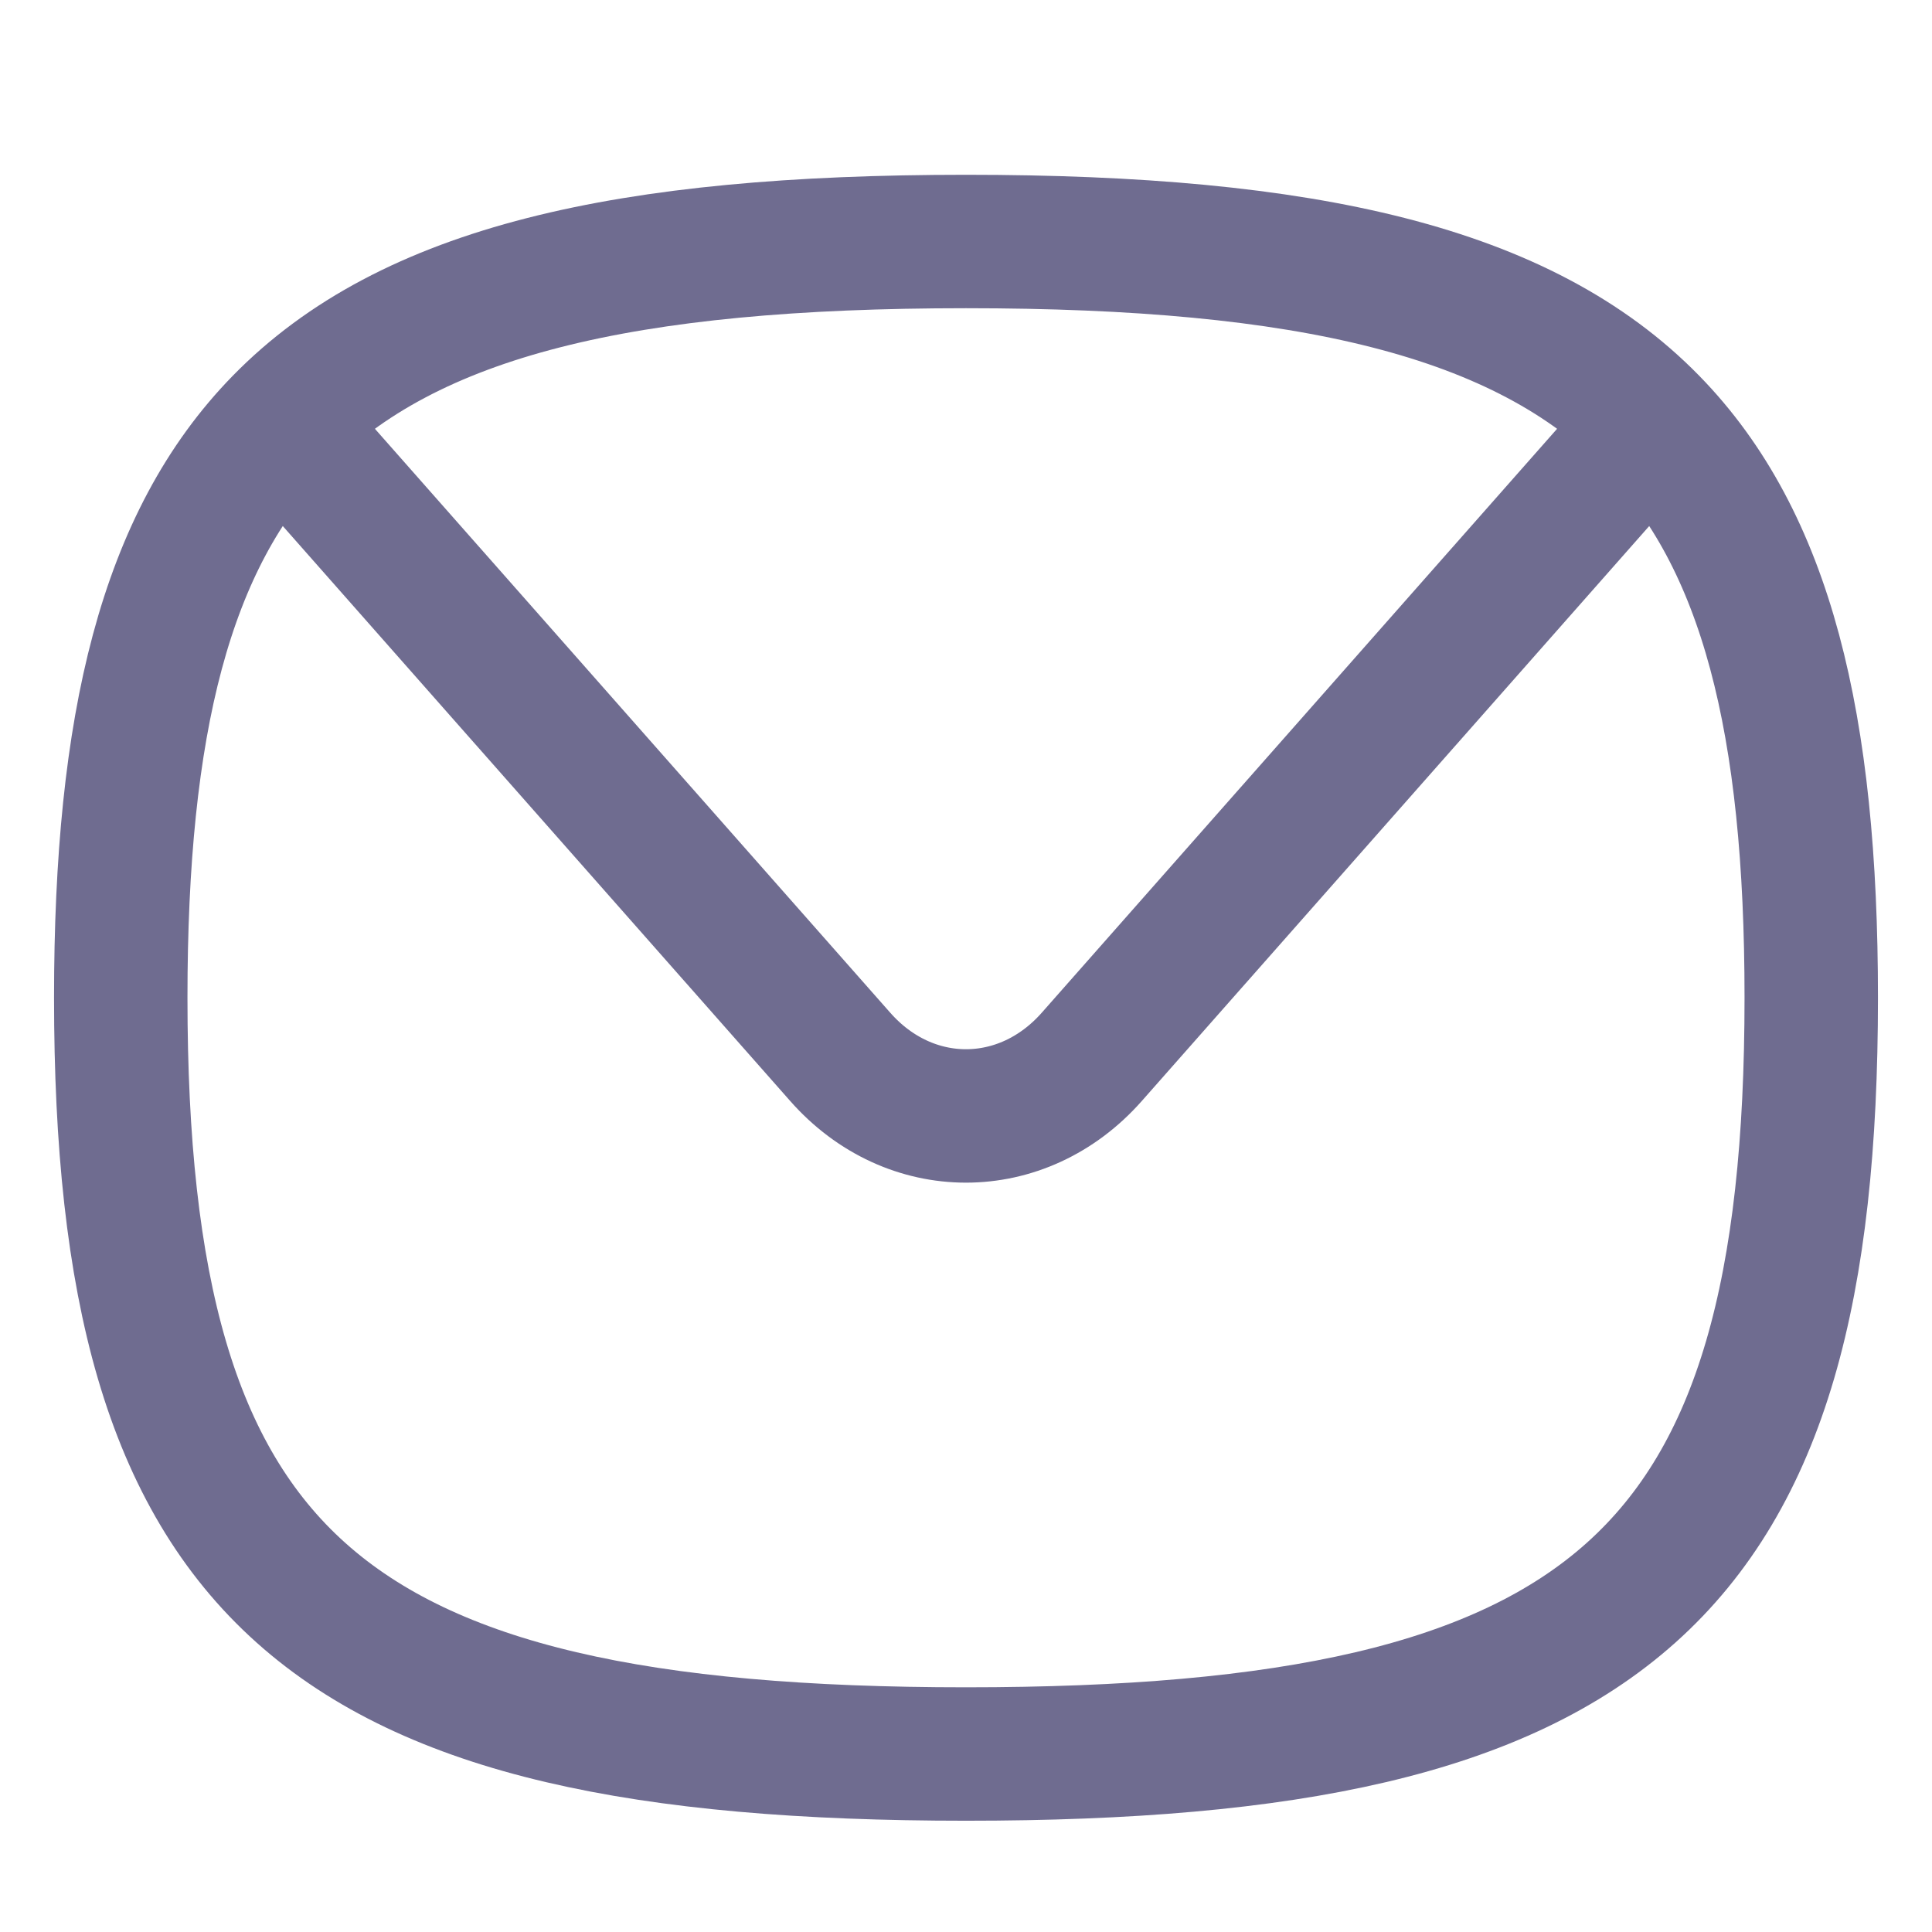 <svg width="16" height="16" viewBox="0 0 16 16" fill="none" xmlns="http://www.w3.org/2000/svg">
<g id="Private">
<path id="Vector" d="M13.678 3.499C12.614 2.41 10.822 2 8 2C5.178 2 3.386 2.41 2.322 3.499M13.678 3.499C14.632 4.475 15 5.999 15 8.263C15 13.053 13.353 14.526 8 14.526C2.647 14.526 1 13.053 1 8.263C1 5.999 1.368 4.475 2.322 3.499M13.678 3.499L9.042 8.752C8.466 9.405 7.533 9.405 6.958 8.752L2.322 3.499" stroke="#6F6C90" stroke-width="1.105" stroke-linecap="round" stroke-linejoin="round"/>
</g>
</svg>
